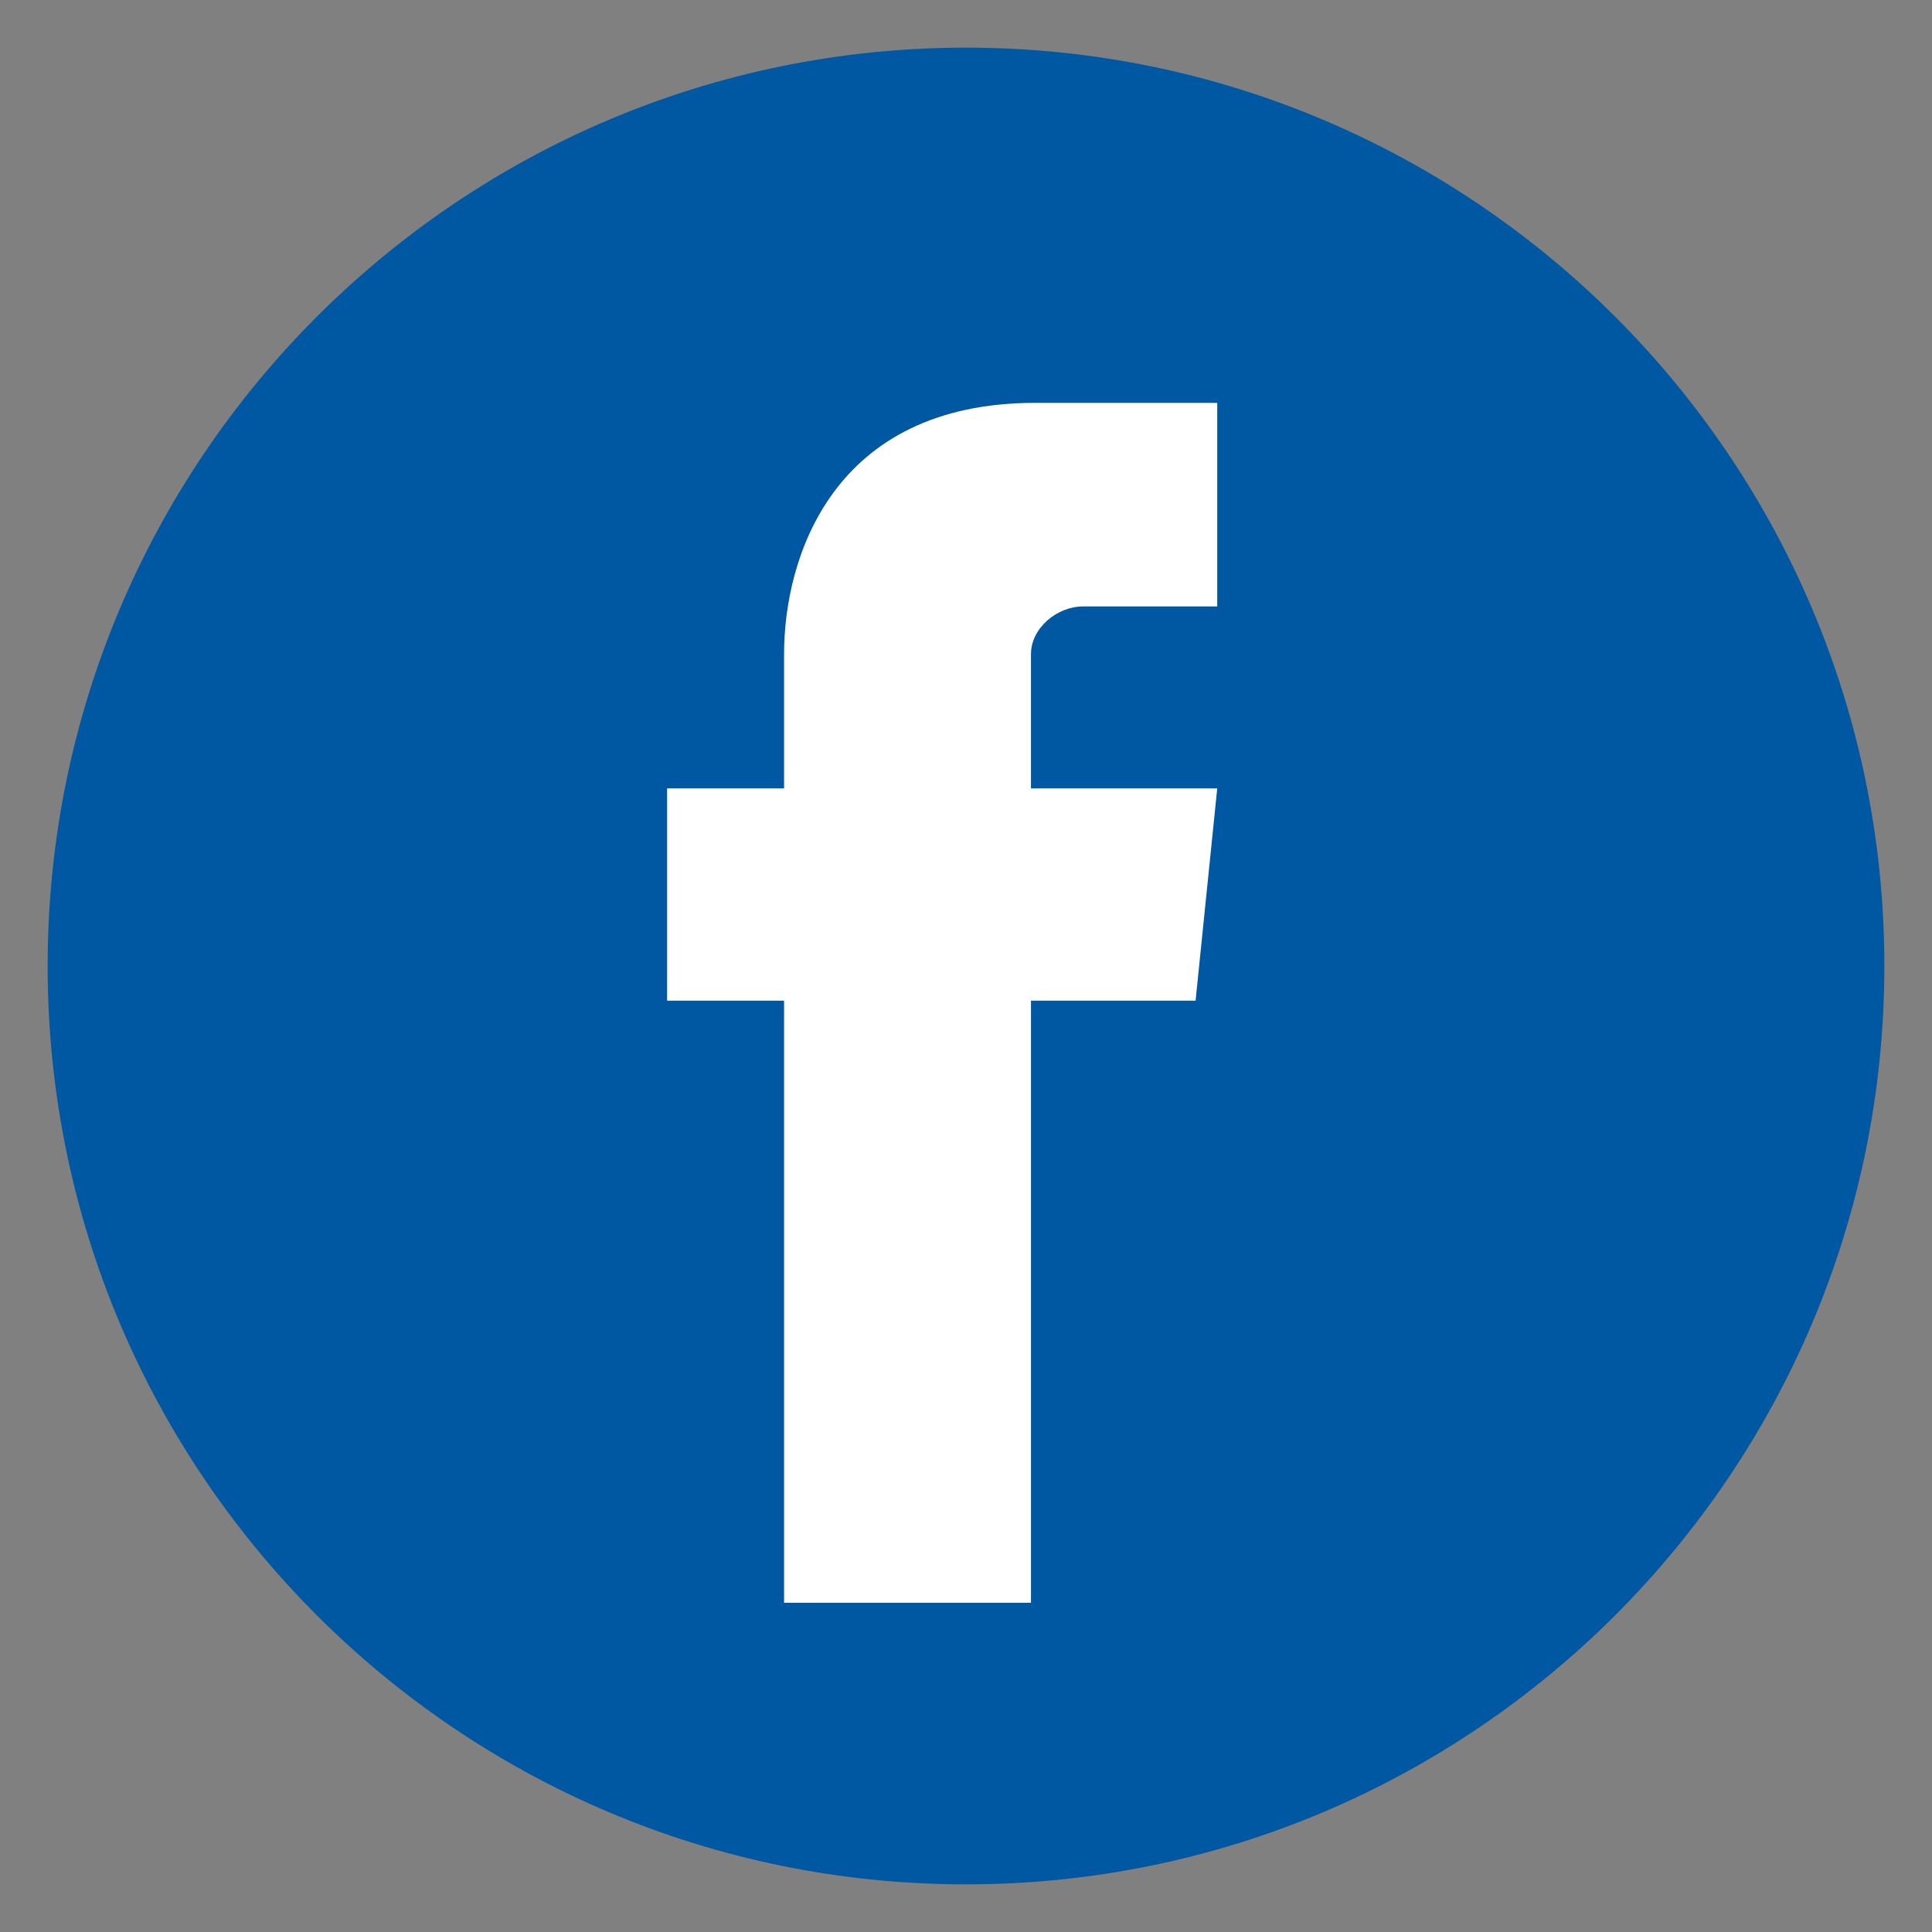 <?xml version="1.0" encoding="utf-8"?>
<!-- Generator: Adobe Illustrator 20.1.0, SVG Export Plug-In . SVG Version: 6.00 Build 0)  -->
<svg version="1.1" id="Layer_1" xmlns="http://www.w3.org/2000/svg" xmlns:xlink="http://www.w3.org/1999/xlink" x="0px" y="0px"
	 viewBox="0 0 44.6 44.6" style="enable-background:new 0 0 44.6 44.6;" xml:space="preserve">
<rect x="0" y="0" width="44.6" height="44.6" fill="#808080" stroke="none"/>
<style type="text/css">
	.st0{fill:#0057A2;}
	.st1{fill:#FFFFFF;}
</style>
<title>Artboard 2social</title>
<path class="st0" d="M43.5,22.3c0,11.7-9.5,21.2-21.2,21.2S1.1,34,1.1,22.3c0-11.7,9.5-21.2,21.2-21.2C34,1.1,43.5,10.6,43.5,22.3
	C43.5,22.3,43.5,22.3,43.5,22.3z"/>
<path class="st1" d="M27.6,23.1h-3.8V37h-5.7V23.1h-2.7v-4.9h2.7v-3.1c0-2.2,1.1-5.8,5.8-5.8h4.2V14H25c-0.6,0-1.2,0.5-1.2,1.1
	c0,0.1,0,0.1,0,0.2v2.9h4.3L27.6,23.1z"/>
</svg>
